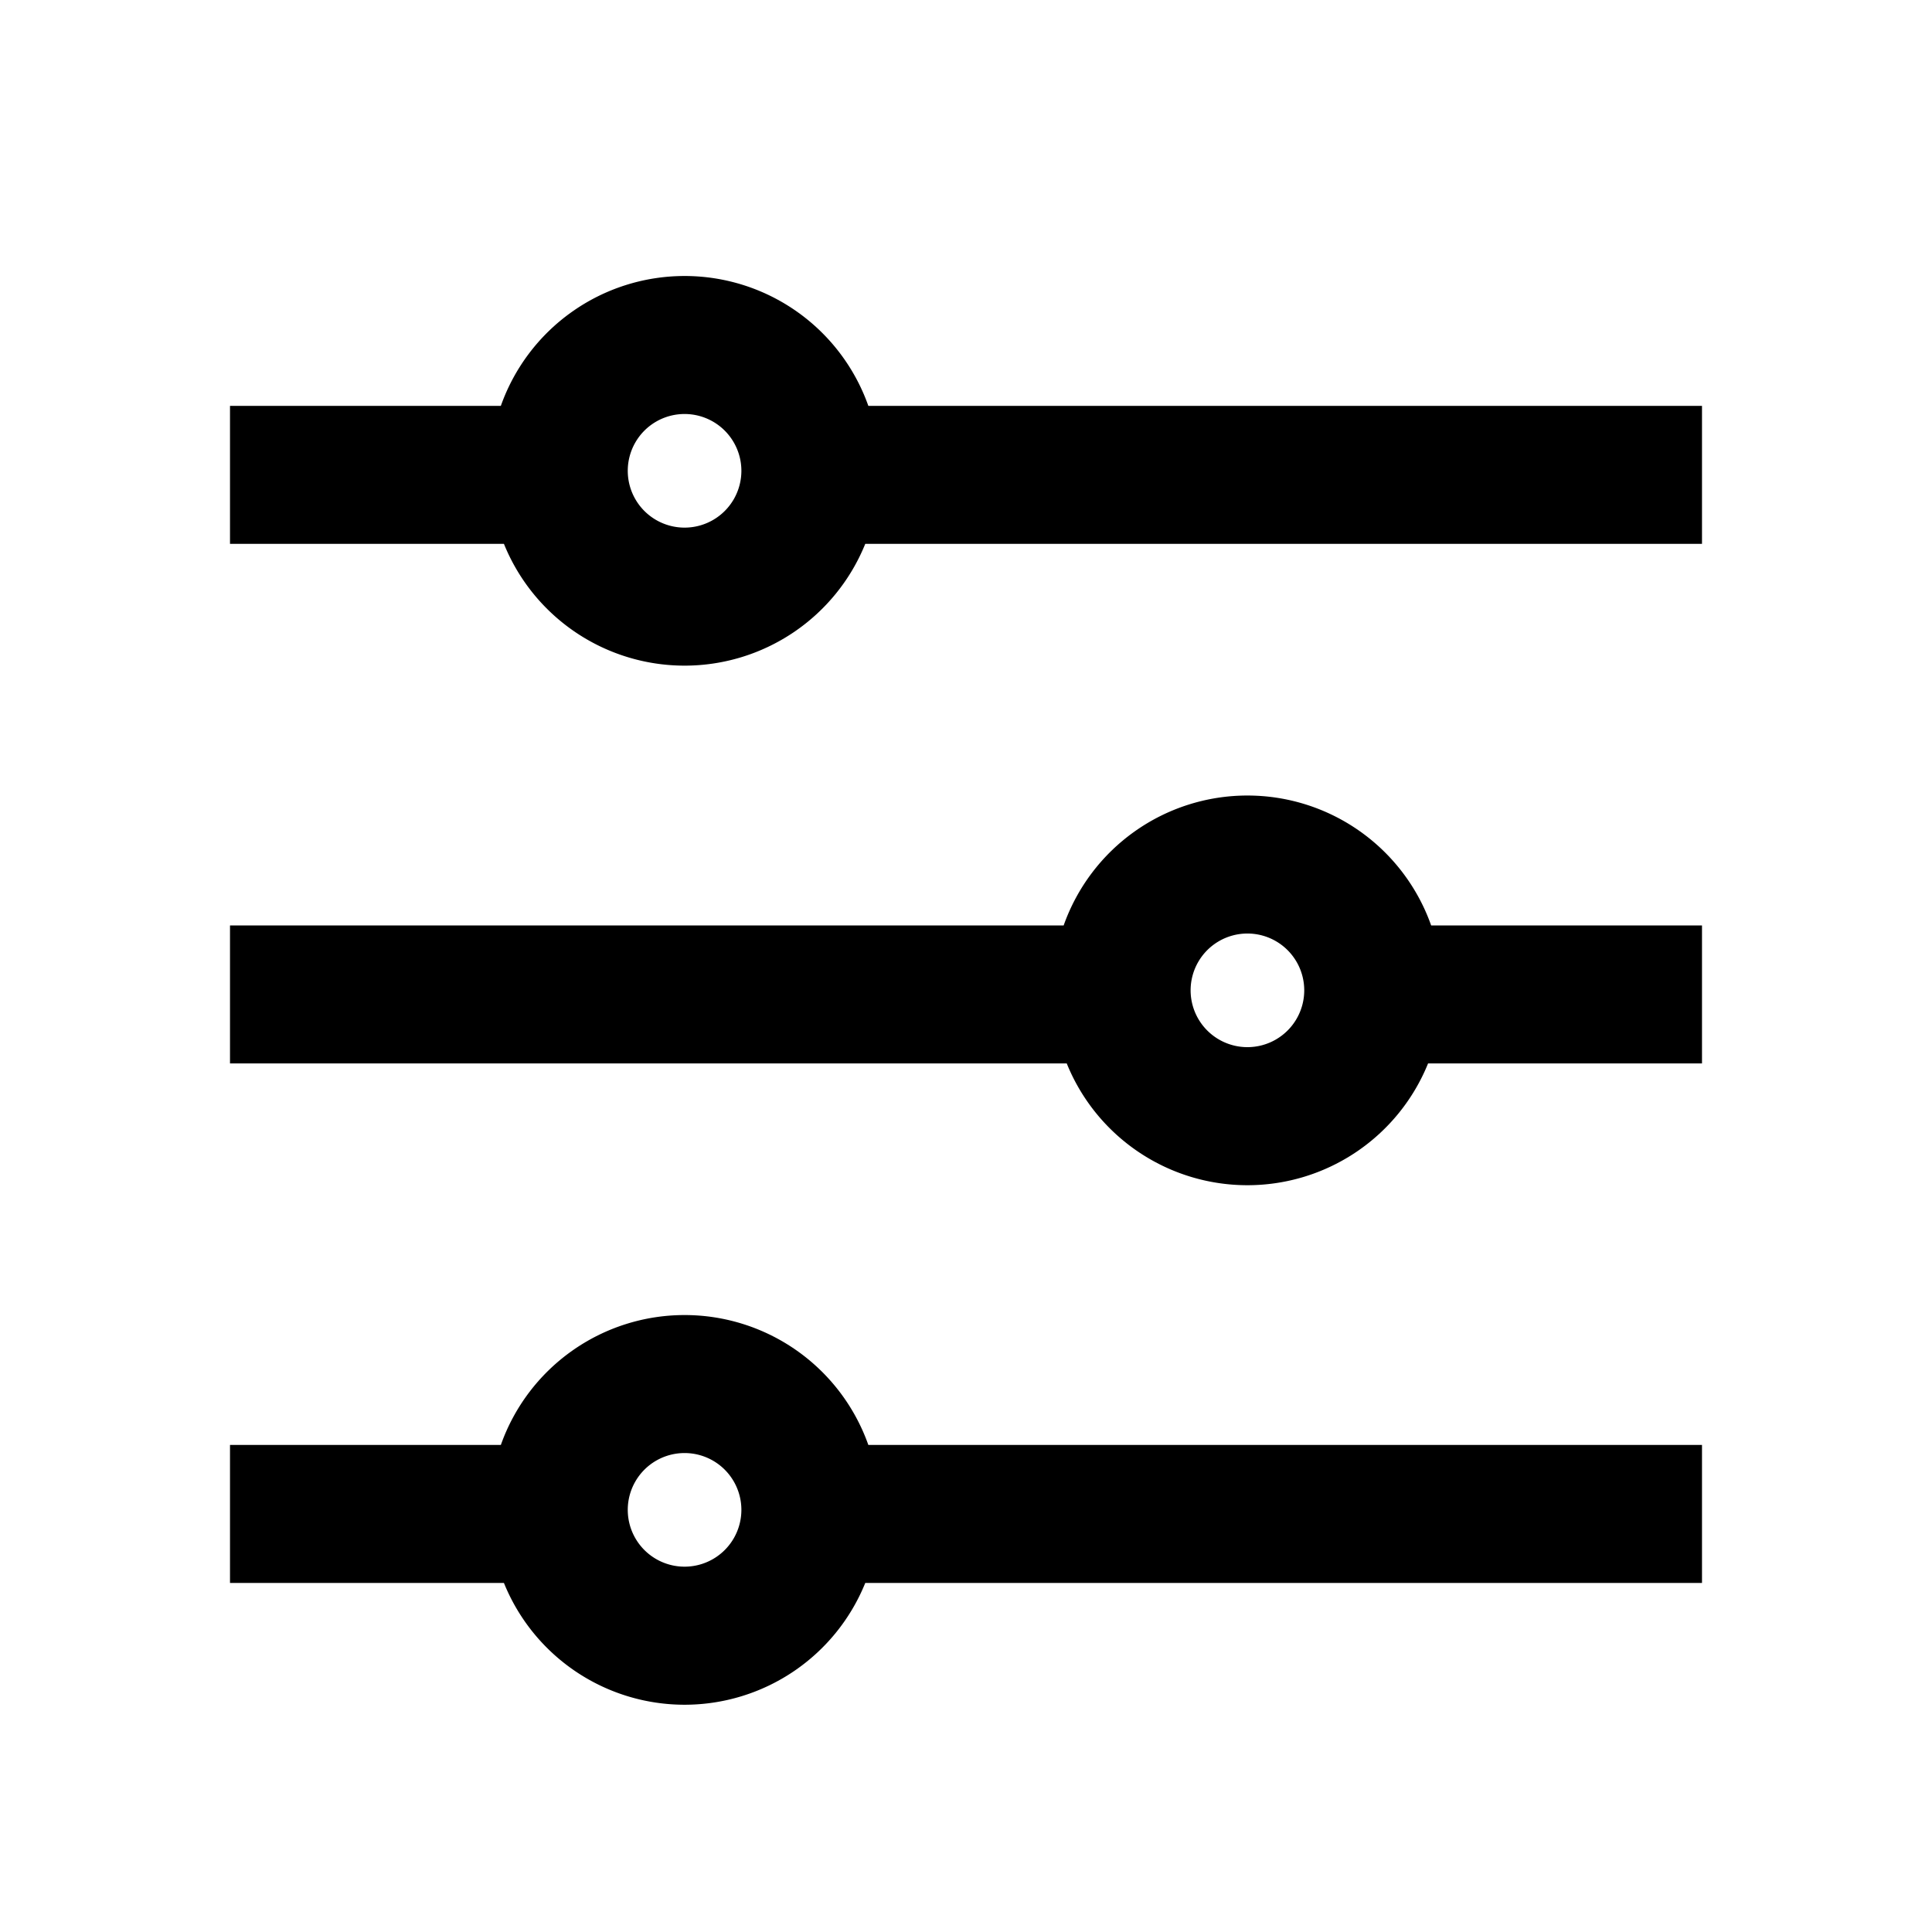 <svg t="1694357983143" class="icon" viewBox="0 0 1024 1024" version="1.1" xmlns="http://www.w3.org/2000/svg" p-id="1516" width="200" height="200"><path d="M362.837 697.003a103.302 103.302 0 0 1 97.402 68.852H902.095v73.143H458.606a103.302 103.302 0 0 1-191.512 0H121.905v-73.143h143.555a103.302 103.302 0 0 1 97.378-68.852z m0 73.143a30.11 30.11 0 1 0 0 60.221 30.11 30.11 0 0 0 0-60.221z m298.325-348.501a103.302 103.302 0 0 1 97.378 68.852H902.095v73.143h-145.189a103.302 103.302 0 0 1-191.512 0H121.905v-73.143h441.856a103.302 103.302 0 0 1 97.402-68.852z m0 73.143a30.11 30.11 0 1 0 0 60.221 30.11 30.11 0 0 0 0-60.221zM362.837 146.286a103.302 103.302 0 0 1 97.402 68.827H902.095v73.143H458.606a103.302 103.302 0 0 1-191.512 0H121.905v-73.143h143.555A103.302 103.302 0 0 1 362.837 146.286z m0 73.143a30.11 30.11 0 1 0 0 60.221 30.11 30.11 0 0 0 0-60.221z" p-id="1517"></path></svg>